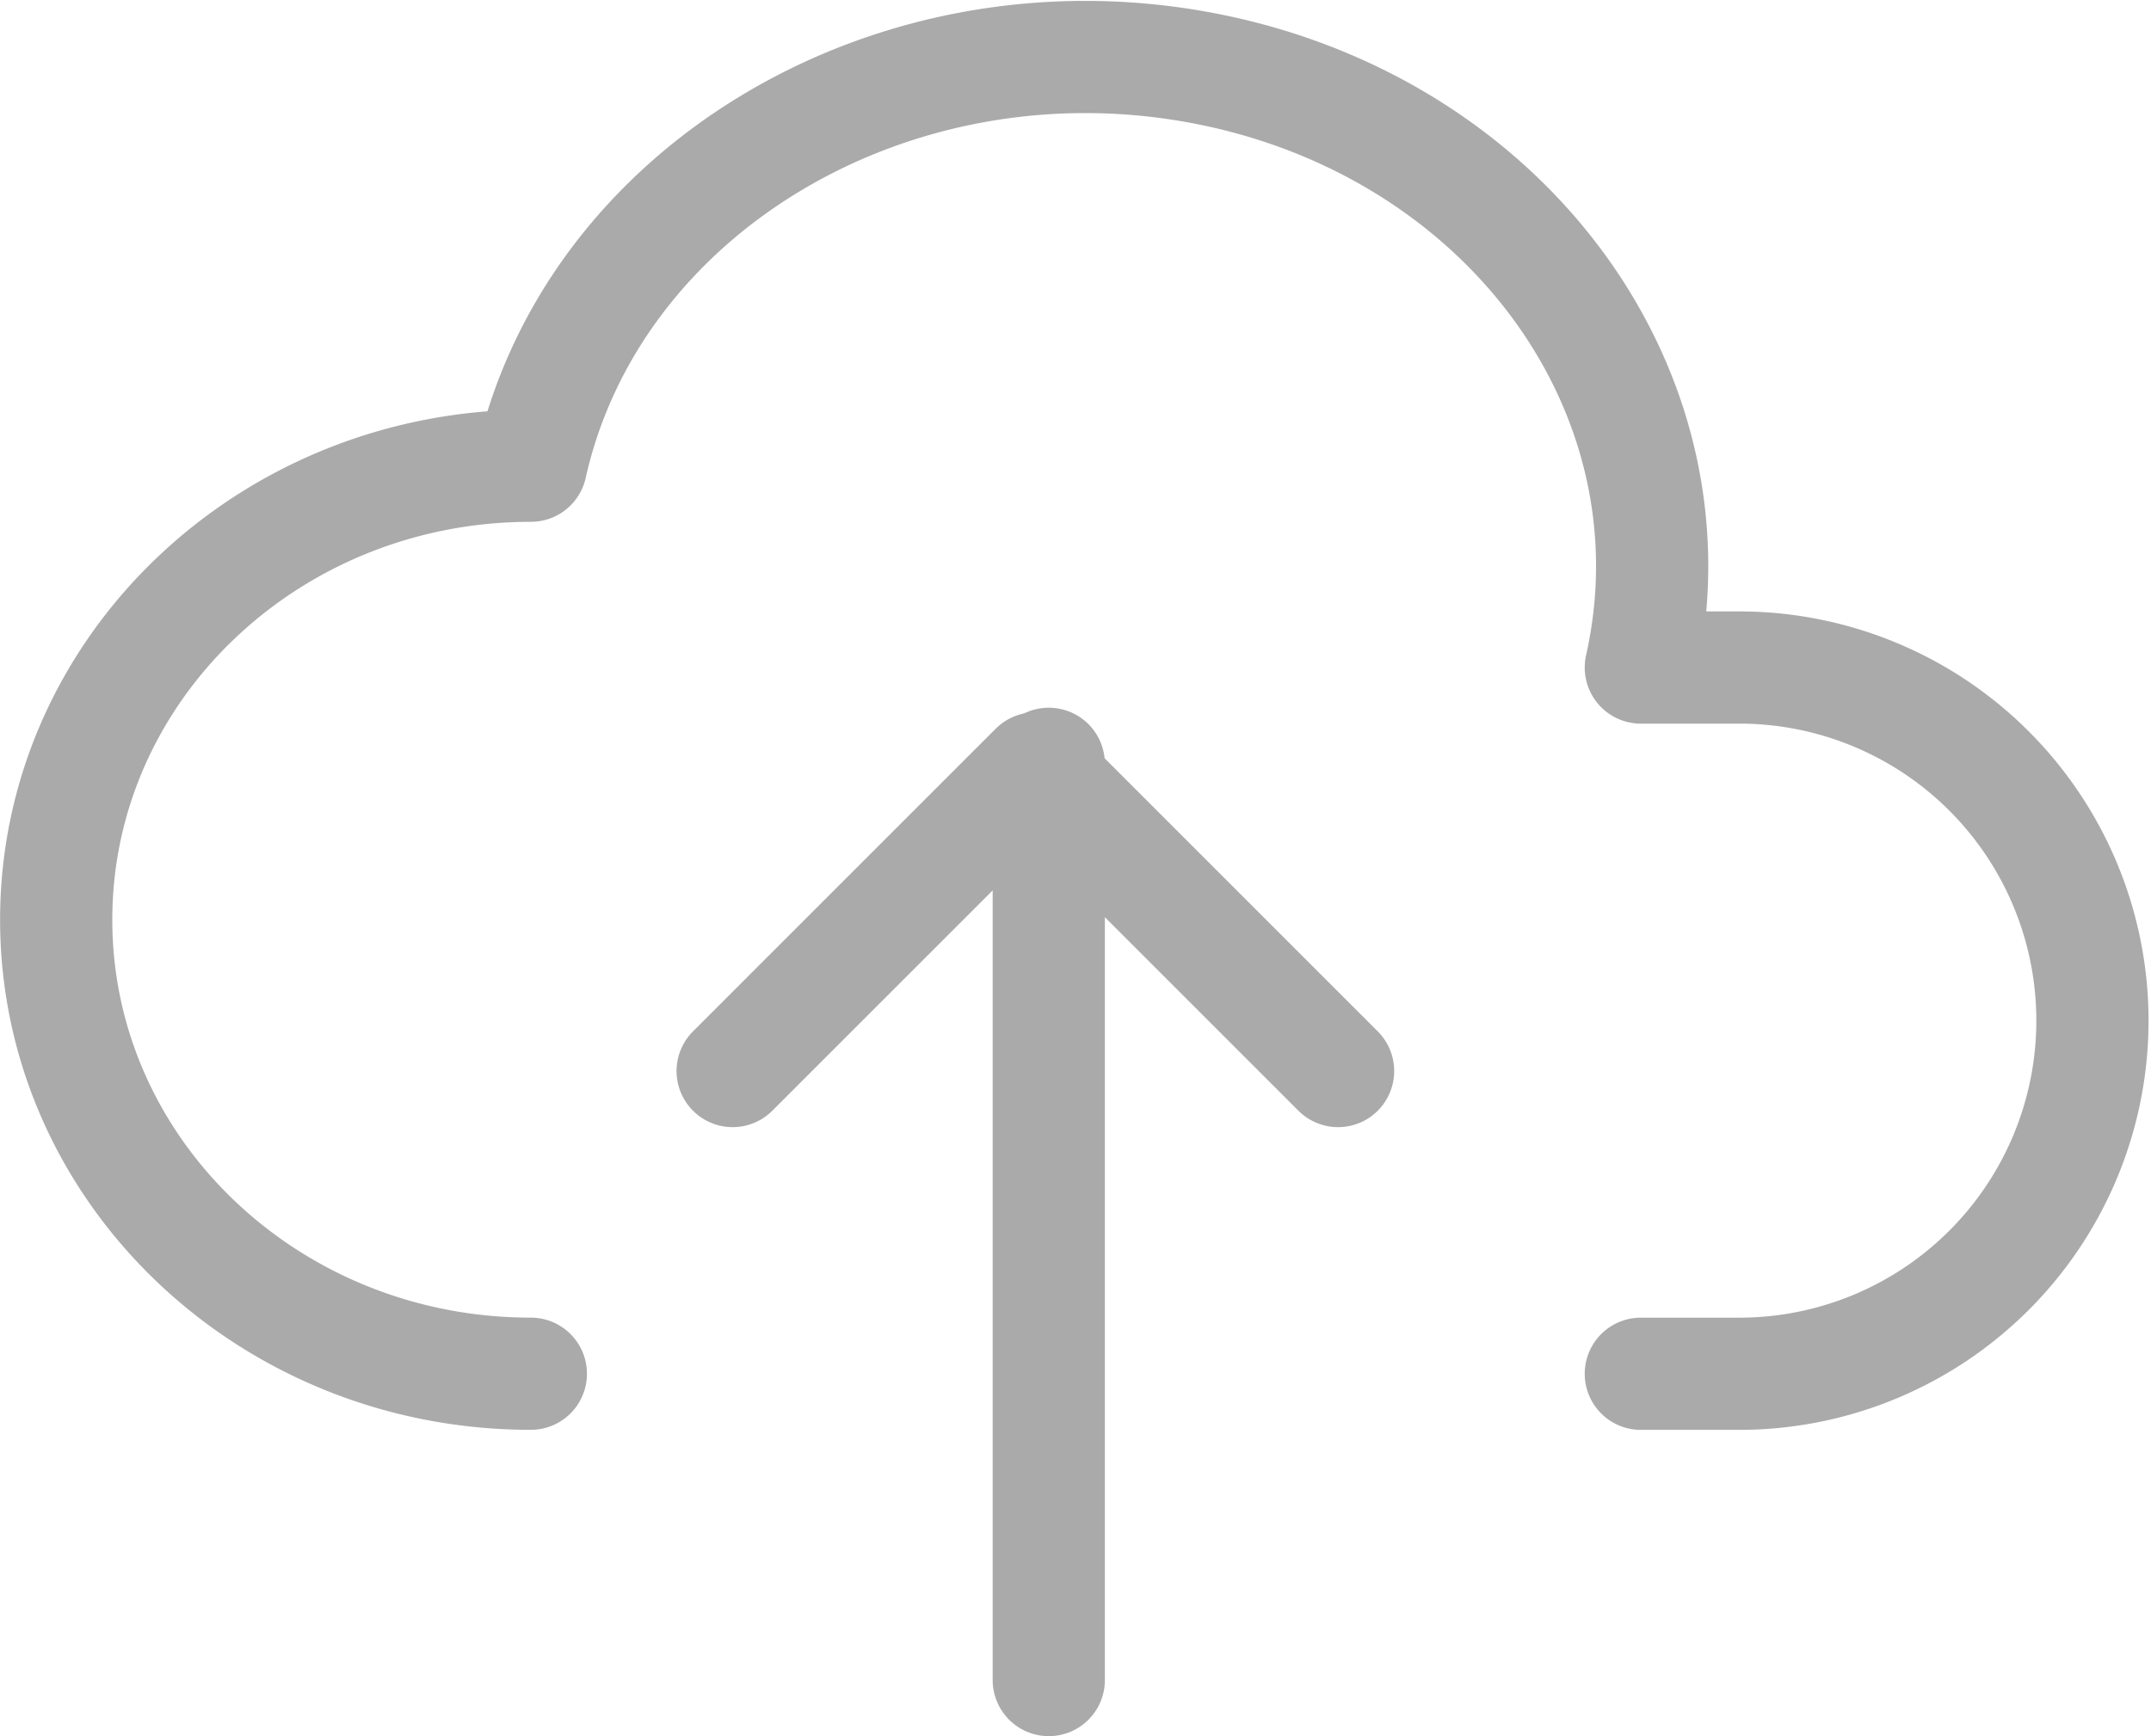 <svg xmlns="http://www.w3.org/2000/svg" width="115.015" height="92.848" viewBox="0 0 115.015 92.848">
  <g id="Group_8428" data-name="Group 8428" transform="translate(3 3.048)">
    <path id="Path_2817" data-name="Path 2817" d="M27.679,75.367C13.66,75.367,2.3,64.5,2.3,51.087s11.365-24.28,25.384-24.28h0C30.99,12.056,46.961,2.514,63.35,5.494S90.342,22.847,87.031,37.6h5.4a18.885,18.885,0,0,1,0,37.769h-5.4" transform="translate(-2.295 -4.949)" fill="none" stroke="#AAAAAA" stroke-linecap="round" stroke-linejoin="round" stroke-width="6"/>
    <path id="Path_2818" data-name="Path 2818" d="M9,28.187,25.187,12,41.373,28.187" transform="translate(27.175 26.044)" fill="none" stroke="#AAAAAA" stroke-linecap="round" stroke-linejoin="round" stroke-width="6"/>
    <line id="Line_277" data-name="Line 277" y2="49" transform="translate(53.078 37.8)" fill="none" stroke="#AAAAAA" stroke-linecap="round" stroke-linejoin="round" stroke-width="6"/>
  </g>
</svg>
